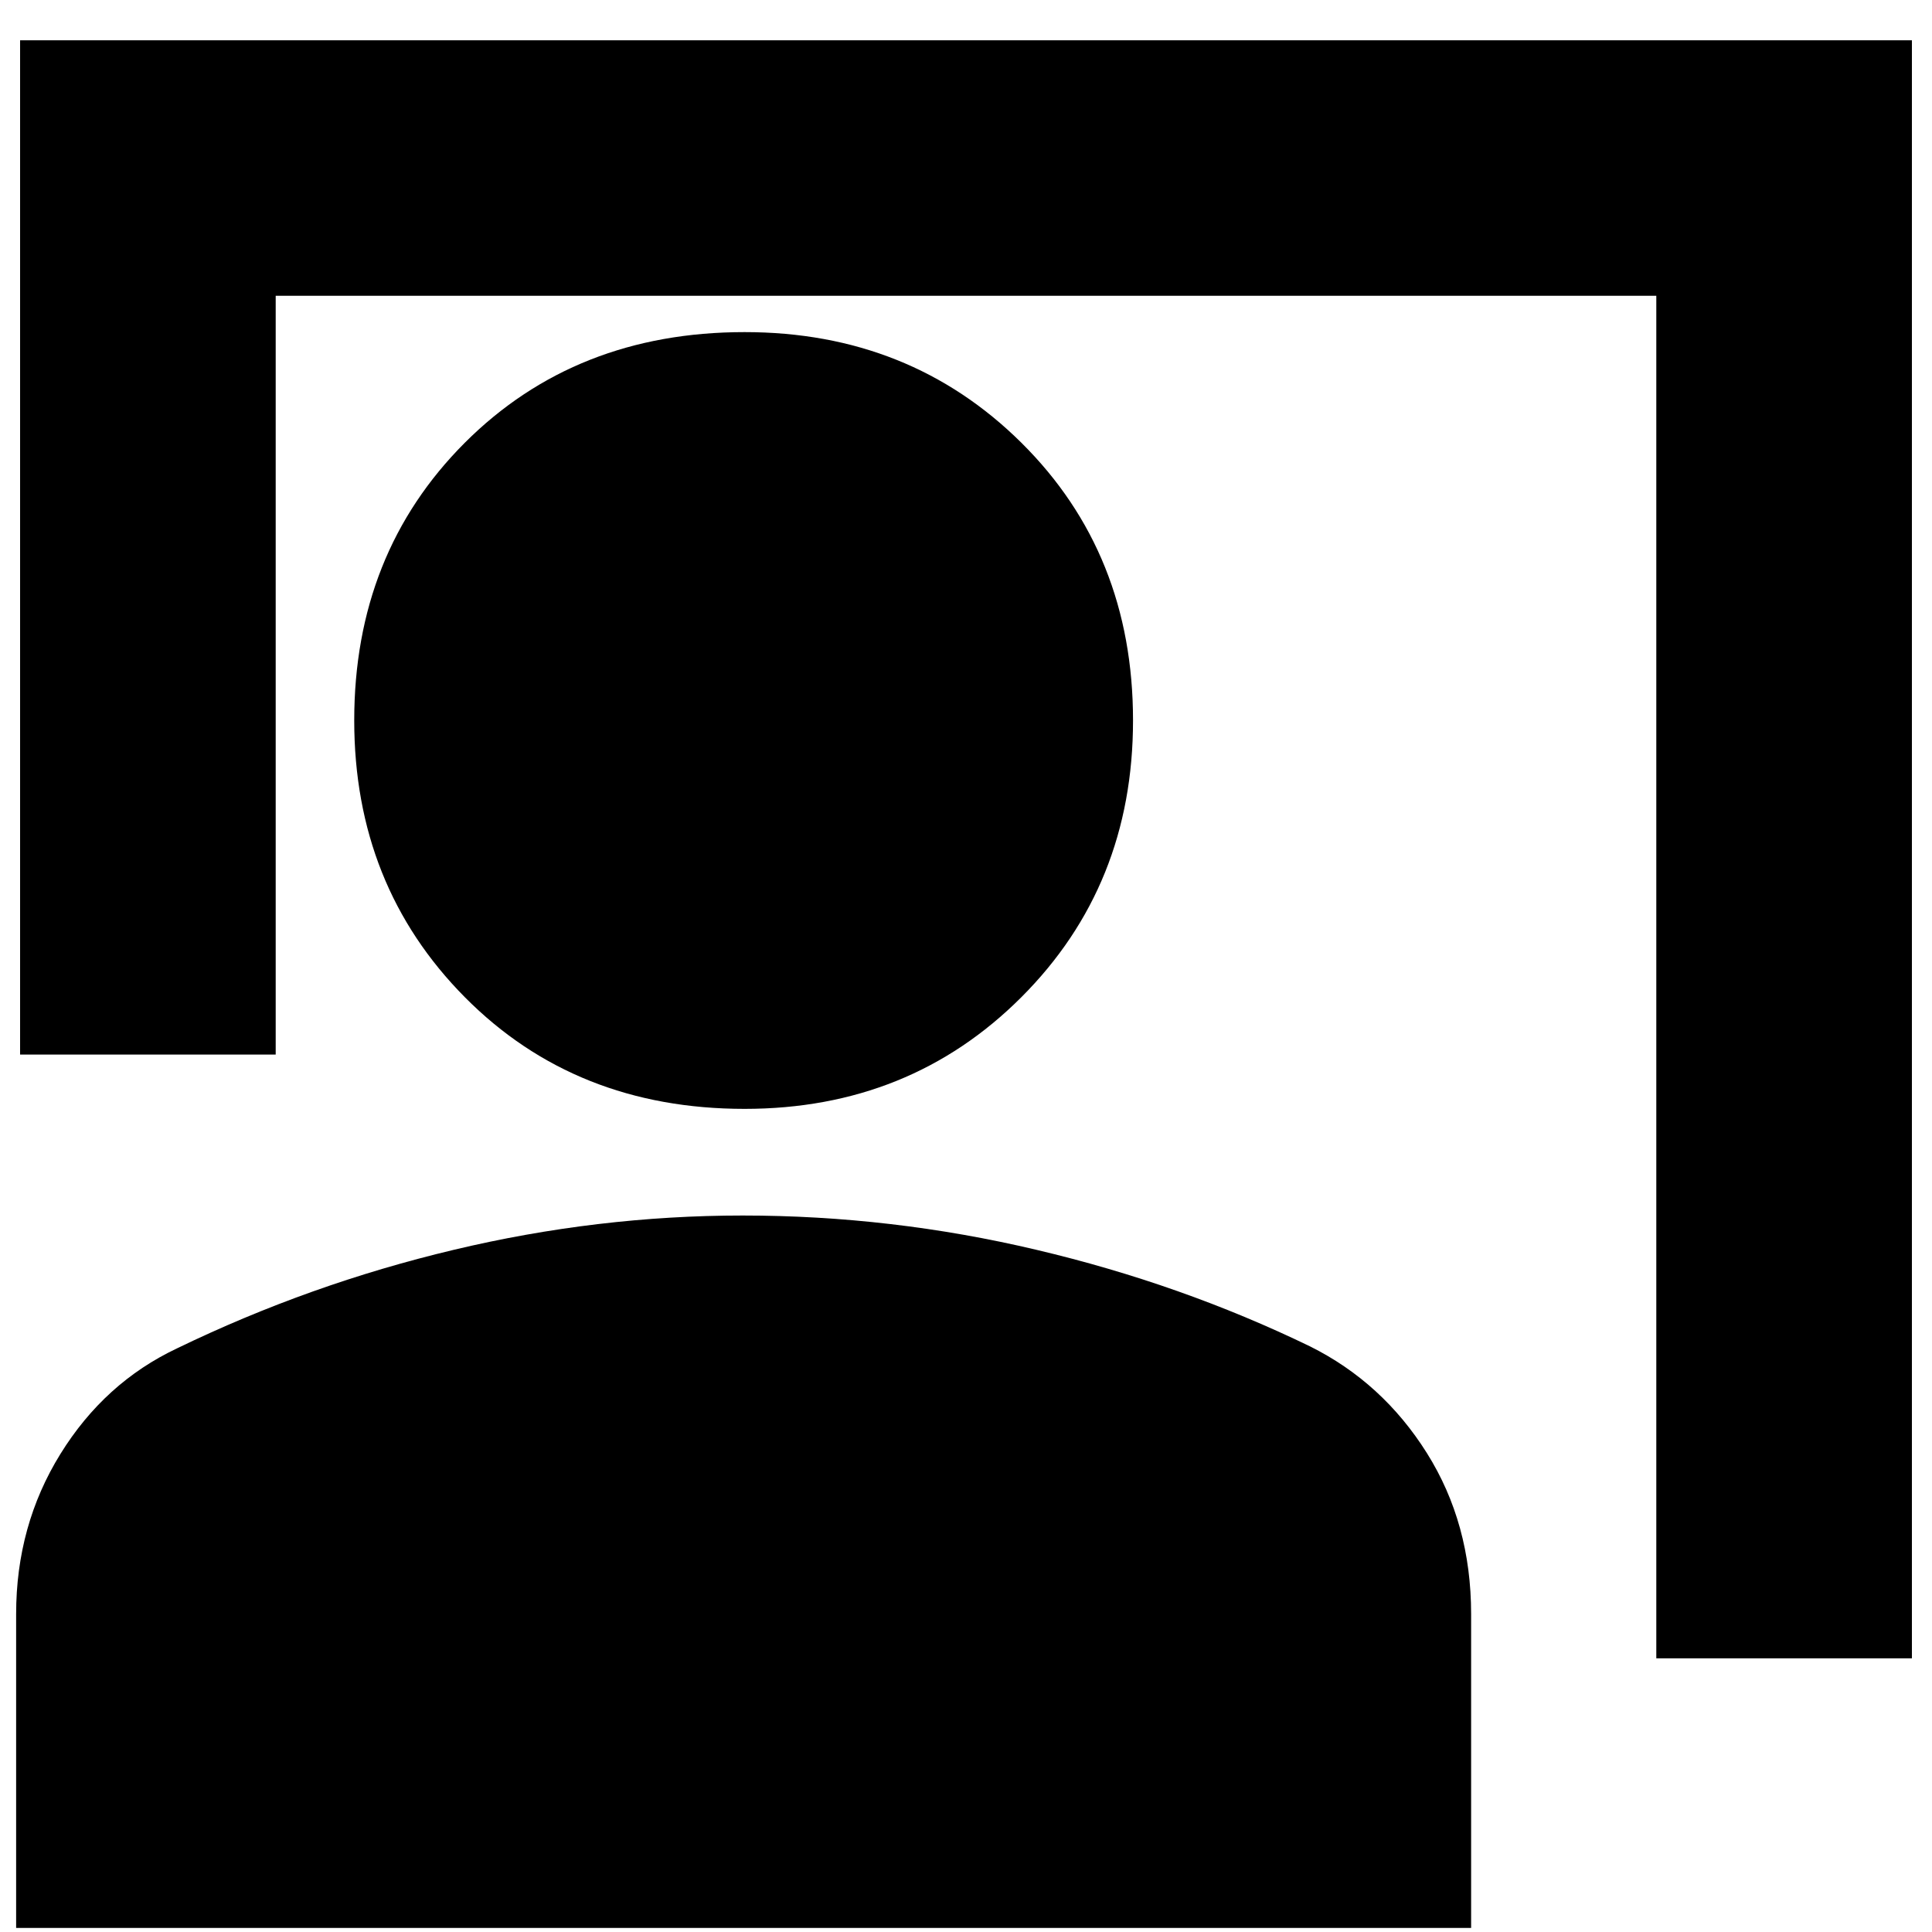 <svg xmlns="http://www.w3.org/2000/svg" height="20" width="20"><path d="M17.146 17.167V3.062H2.854v7.855H.208V.417h19.584v16.75Zm-9.438-5.688q-1.75 0-2.896-1.156-1.145-1.156-1.145-2.865 0-1.729 1.145-2.875 1.146-1.145 2.896-1.145 1.709 0 2.865 1.145 1.156 1.146 1.156 2.875 0 1.709-1.156 2.865-1.156 1.156-2.865 1.156ZM.167 19.958v-3.25q0-.916.458-1.656.458-.74 1.208-1.094 1.375-.666 2.865-1.02 1.49-.355 2.99-.355 1.541 0 3.041.355 1.5.354 2.833 1 .75.374 1.209 1.104.458.729.458 1.666v3.25Z"/></svg>